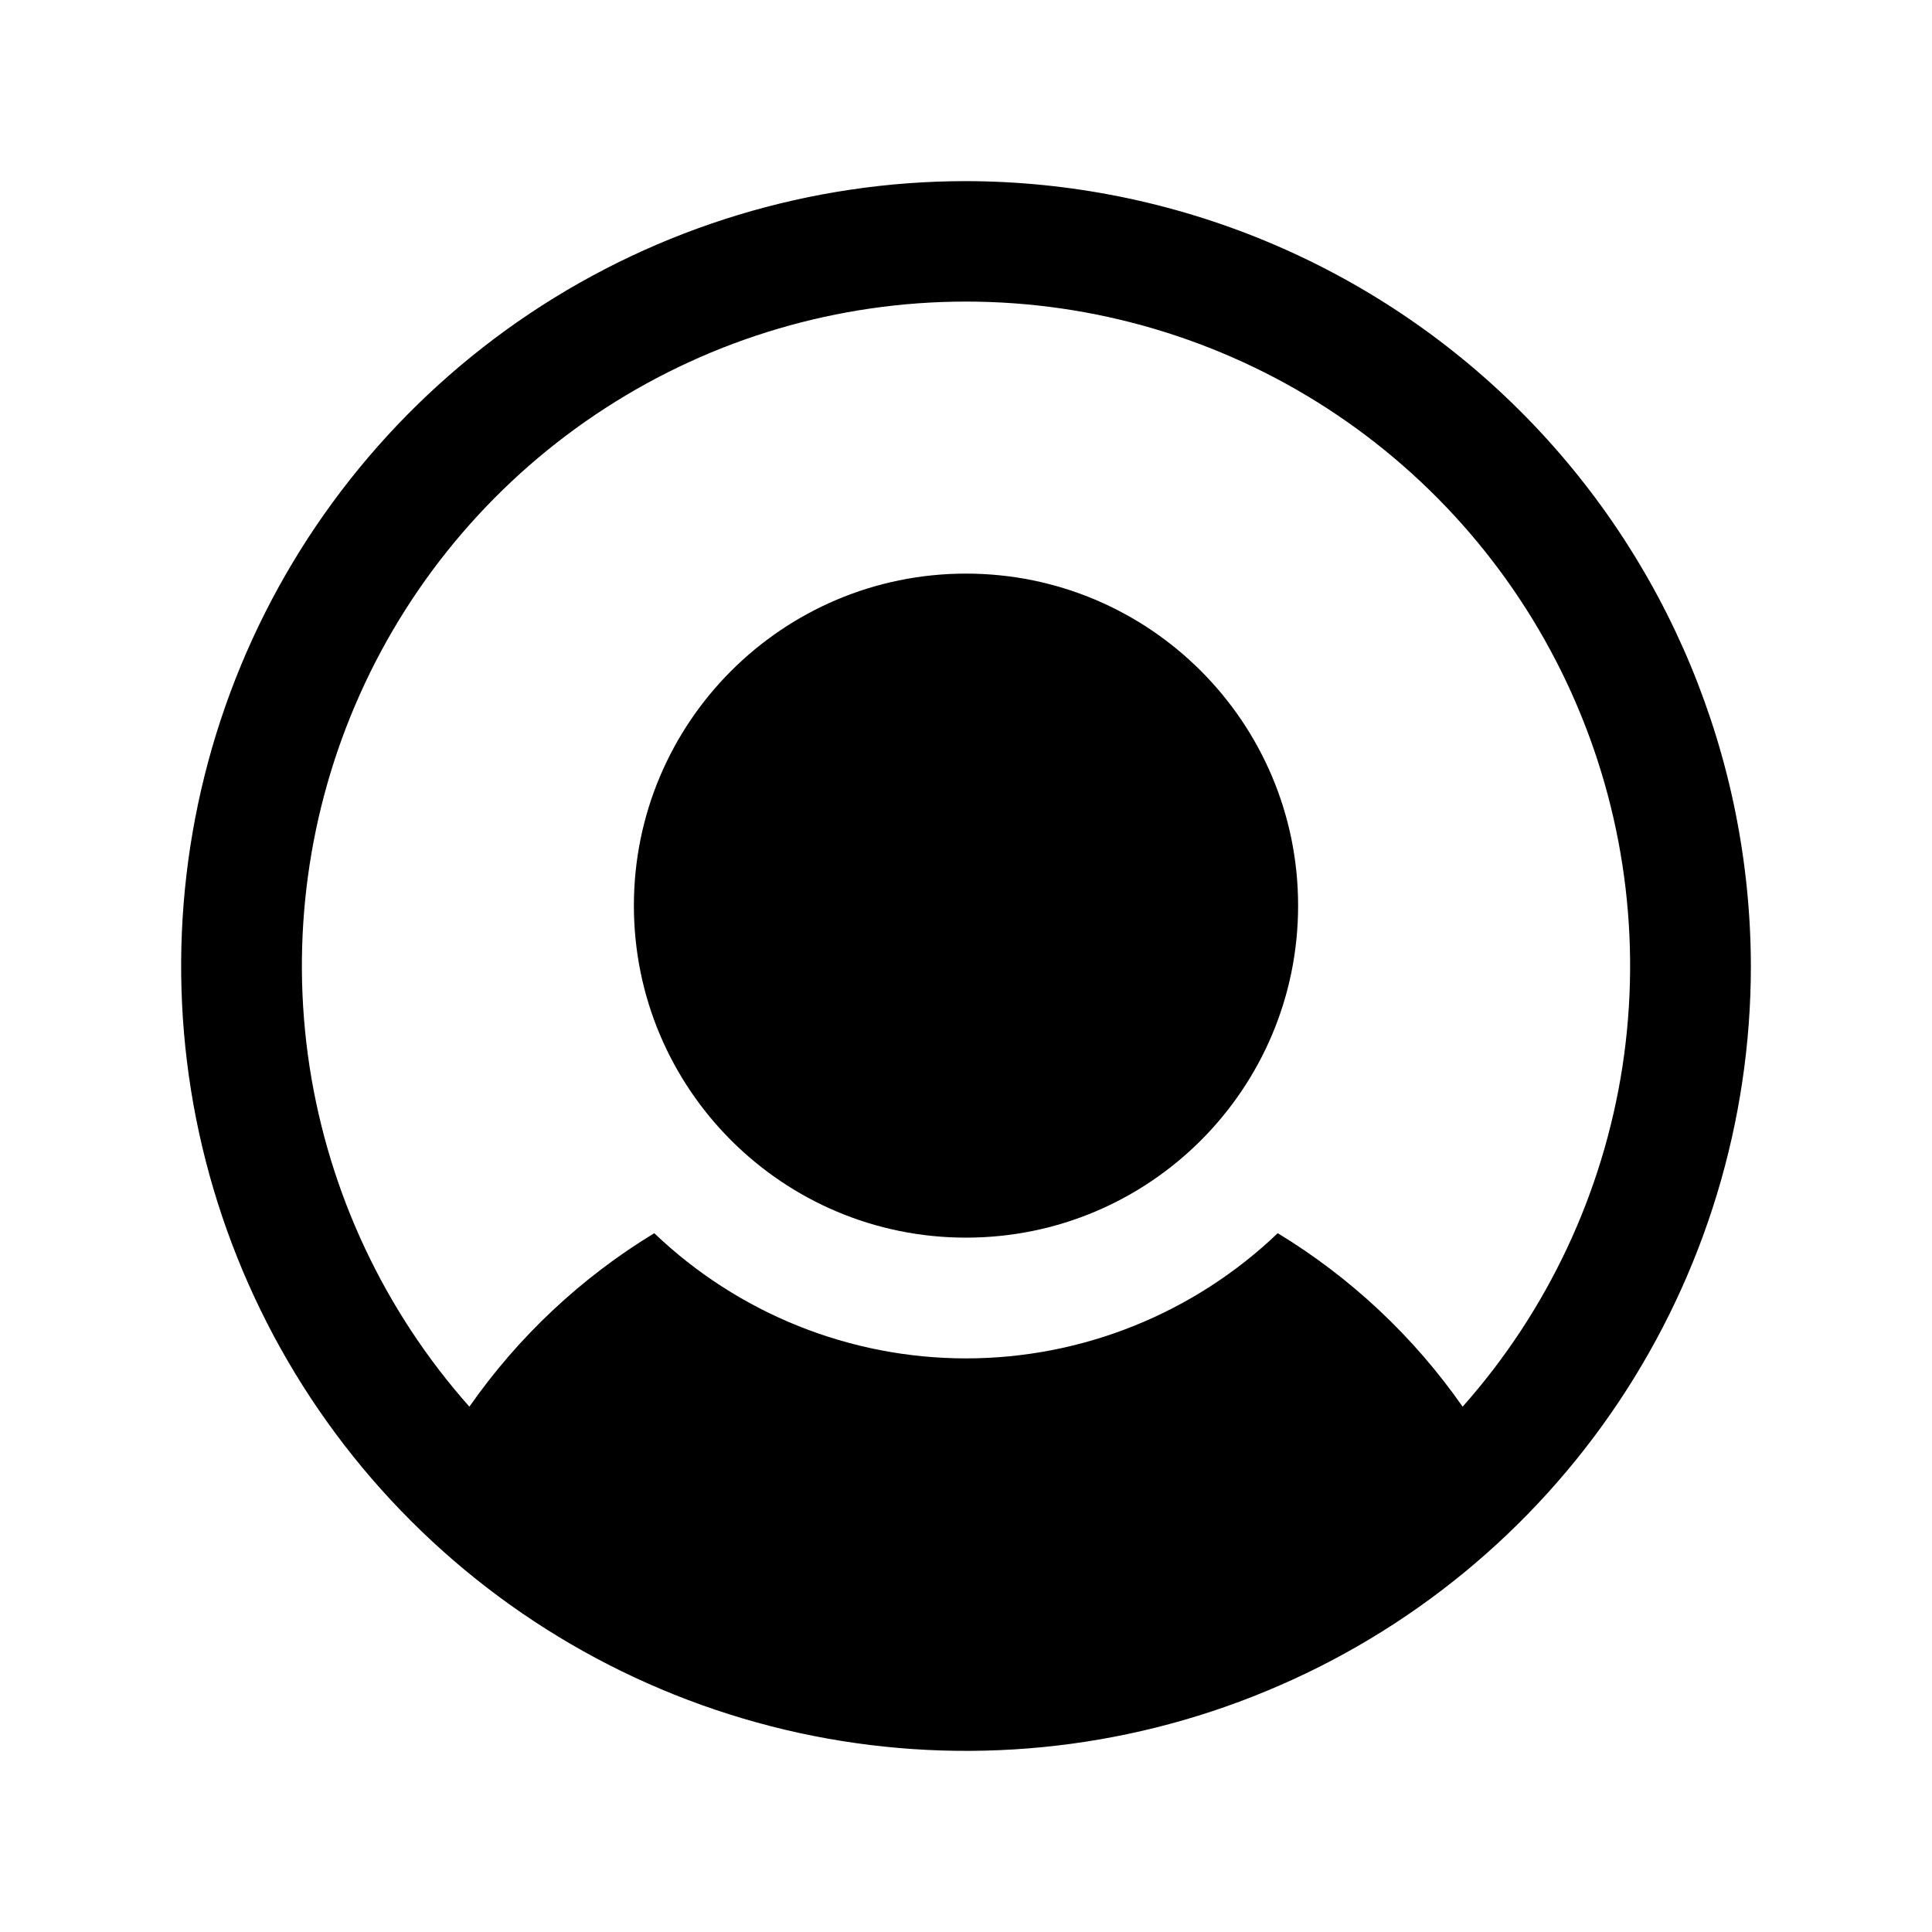 <svg width="20" height="20" viewBox="0 0 20 20" fill="none" xmlns="http://www.w3.org/2000/svg">
<path d="M10 12.812C11.899 12.812 13.438 11.274 13.438 9.375C13.438 7.477 11.899 5.938 10 5.938C8.102 5.938 6.562 7.477 6.562 9.375C6.562 11.274 8.102 12.812 10 12.812Z" fill="currentColor"/>
<path d="M10 1.875C8.393 1.875 6.822 2.352 5.486 3.244C4.15 4.137 3.108 5.406 2.493 6.891C1.879 8.375 1.718 10.009 2.031 11.585C2.345 13.161 3.118 14.609 4.255 15.745C5.391 16.881 6.839 17.655 8.415 17.969C9.991 18.282 11.625 18.122 13.109 17.506C14.594 16.892 15.863 15.85 16.756 14.514C17.648 13.178 18.125 11.607 18.125 10C18.121 7.846 17.264 5.782 15.741 4.259C14.218 2.736 12.154 1.879 10 1.875ZM15.141 14.562C14.635 13.837 13.983 13.225 13.227 12.766C12.358 13.597 11.202 14.062 10 14.062C8.798 14.062 7.642 13.597 6.773 12.766C6.017 13.225 5.365 13.837 4.859 14.562C3.98 13.572 3.405 12.348 3.204 11.038C3.004 9.728 3.186 8.388 3.729 7.18C4.272 5.971 5.153 4.945 6.266 4.225C7.378 3.505 8.675 3.122 10 3.122C11.325 3.122 12.622 3.505 13.735 4.225C14.847 4.945 15.728 5.971 16.271 7.18C16.814 8.388 16.996 9.728 16.796 11.038C16.595 12.348 16.02 13.572 15.141 14.562Z" fill="currentColor"/>
</svg>
